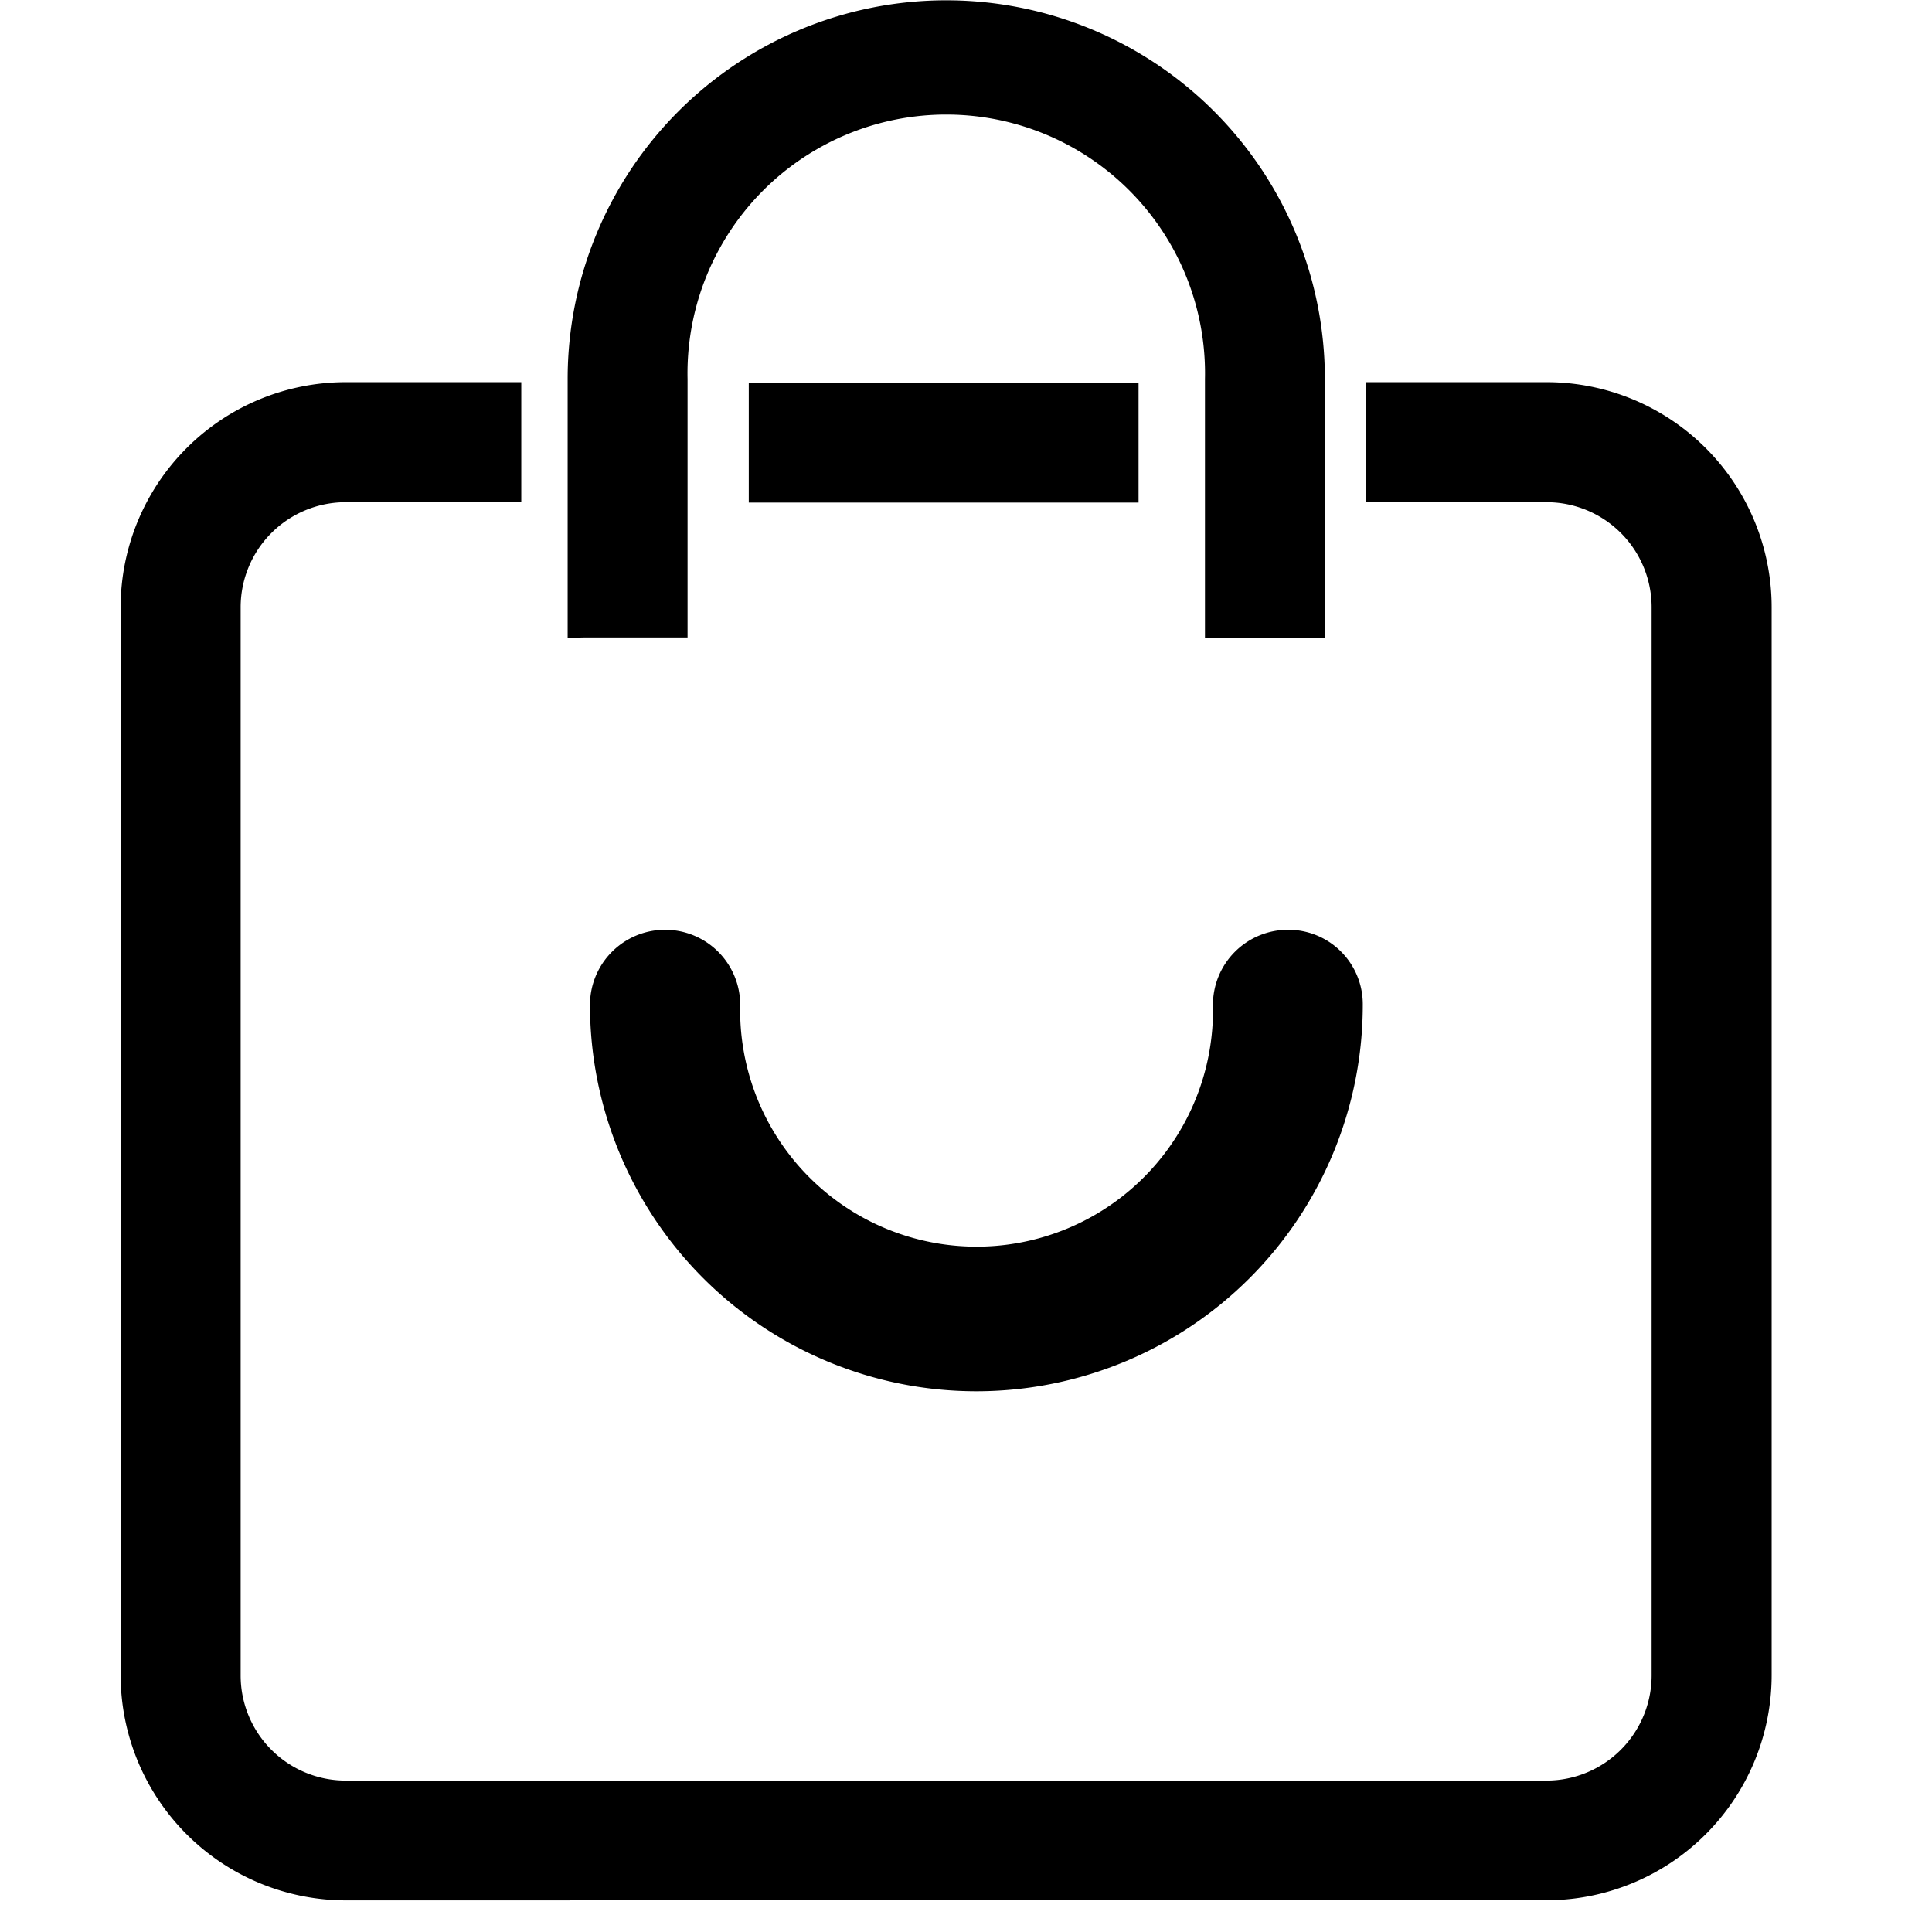 <?xml version="1.0" standalone="no"?><!DOCTYPE svg PUBLIC "-//W3C//DTD SVG 1.1//EN" "http://www.w3.org/Graphics/SVG/1.1/DTD/svg11.dtd"><svg
    class="icon" viewBox="0 0 1024 1024" version="1.1" xmlns="http://www.w3.org/2000/svg"
    xmlns:xlink="http://www.w3.org/1999/xlink" width="200" height="200"><defs><style type="text/css"></style></defs><path d="M183.168 1007.232a119.488 119.488 0 0 1-119.232-119.232V321.792a119.36 119.36 0 0 1 119.232-119.232h93.12v63.616H183.168a55.68 55.68 0 0 0-55.616 55.616v566.272a55.68 55.68 0 0 0 55.616 55.68h636.672a55.744 55.744 0 0 0 55.552-55.68V321.856a55.68 55.68 0 0 0-55.552-55.68h-96v-63.616h96a119.296 119.296 0 0 1 119.168 119.168v566.208a119.36 119.36 0 0 1-119.168 119.232z m117.696-806.4a200.64 200.64 0 1 1 401.344 0V337.92h-63.552V200.832a137.152 137.152 0 1 0-274.24 0v137.024h-49.984c-4.544 0-9.088 0-13.568 0.448z m96 65.536v-63.616h206.592v63.616z"></path><path d="M682.688 492.8a39.808 39.808 0 0 0-39.808 39.808 125.312 125.312 0 1 1-250.56 0 39.808 39.808 0 0 0-79.616 0 204.8 204.8 0 1 0 409.6 0 39.424 39.424 0 0 0-39.616-39.808z"></path></svg>
